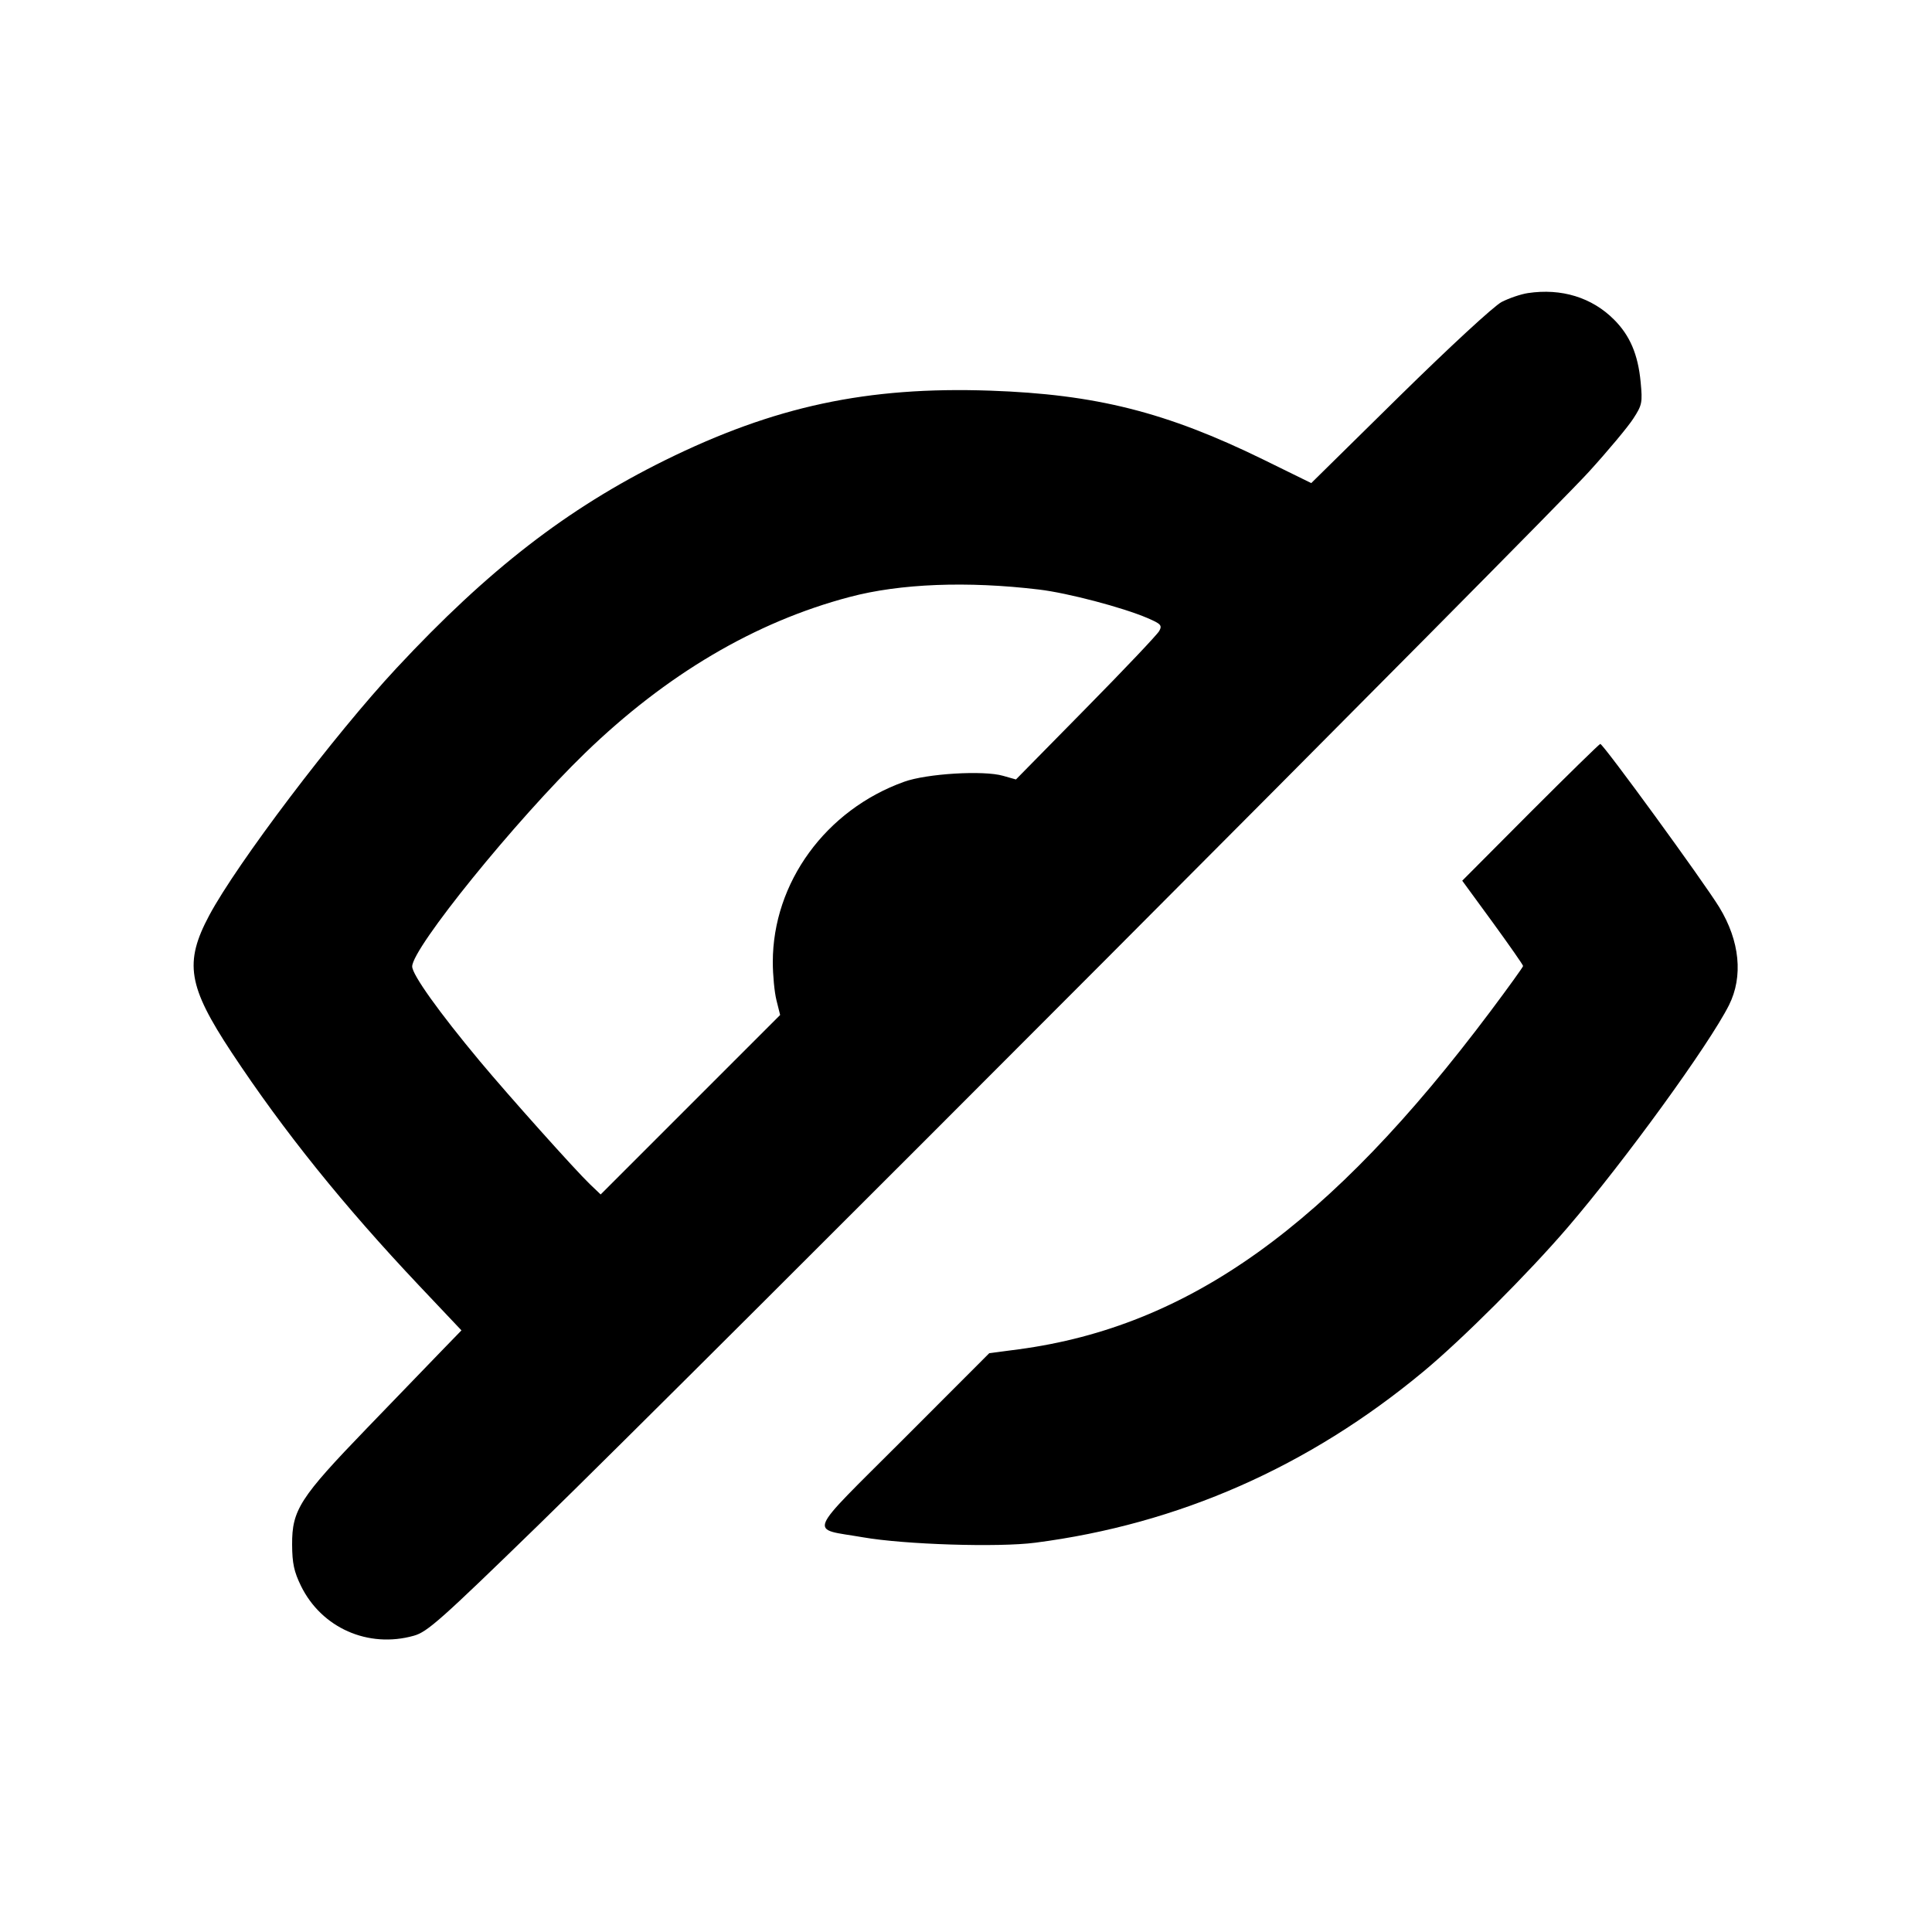 <svg id="icon" height="20" viewBox="0 0 20 20" width="20" xmlns="http://www.w3.org/2000/svg"><path d="M15.817 3.034 C 15.743 3.045,15.621 3.087,15.545 3.126 C 15.466 3.167,15.011 3.587,14.490 4.099 L 13.574 5.001 13.075 4.756 C 12.073 4.266,11.345 4.082,10.250 4.044 C 8.978 4.000,8.018 4.205,6.883 4.765 C 5.871 5.265,5.054 5.897,4.105 6.916 C 3.461 7.607,2.452 8.940,2.166 9.476 C 1.905 9.965,1.945 10.209,2.397 10.894 C 2.938 11.712,3.556 12.480,4.341 13.311 L 4.777 13.772 4.578 13.977 C 4.469 14.091,4.118 14.454,3.798 14.785 C 3.104 15.504,3.022 15.631,3.024 15.990 C 3.025 16.184,3.044 16.270,3.115 16.416 C 3.328 16.852,3.811 17.066,4.284 16.933 C 4.424 16.894,4.561 16.772,5.579 15.782 C 7.117 14.285,15.994 5.385,16.449 4.883 C 16.649 4.663,16.855 4.416,16.908 4.333 C 16.999 4.193,17.004 4.168,16.984 3.956 C 16.957 3.669,16.873 3.473,16.708 3.308 C 16.479 3.079,16.164 2.982,15.817 3.034 M10.756 6.103 C 11.052 6.138,11.621 6.288,11.876 6.397 C 12.018 6.458,12.032 6.473,12.001 6.531 C 11.982 6.567,11.640 6.928,11.241 7.333 L 10.517 8.069 10.383 8.031 C 10.183 7.973,9.593 8.008,9.359 8.093 C 8.548 8.384,8.000 9.137,8.000 9.959 C 8.000 10.094,8.017 10.272,8.038 10.355 L 8.076 10.507 7.147 11.436 L 6.218 12.365 6.106 12.258 C 5.952 12.110,5.271 11.349,4.967 10.985 C 4.541 10.474,4.267 10.089,4.267 10.005 C 4.267 9.814,5.339 8.491,6.055 7.797 C 6.896 6.982,7.817 6.438,8.795 6.180 C 9.317 6.041,10.015 6.014,10.756 6.103 M15.843 8.408 L 15.137 9.117 15.452 9.548 C 15.625 9.786,15.767 9.989,15.767 10.000 C 15.767 10.010,15.615 10.221,15.430 10.468 C 13.763 12.690,12.310 13.731,10.546 13.968 L 10.241 14.008 9.347 14.903 C 8.327 15.923,8.371 15.816,8.933 15.914 C 9.362 15.989,10.335 16.020,10.717 15.970 C 12.201 15.778,13.548 15.184,14.733 14.200 C 15.138 13.864,15.818 13.184,16.227 12.708 C 16.818 12.019,17.690 10.818,17.898 10.406 C 18.047 10.109,18.011 9.741,17.798 9.392 C 17.637 9.129,16.599 7.704,16.566 7.701 C 16.557 7.701,16.232 8.019,15.843 8.408 " fill="currentColor" stroke="none" fill-rule="evenodd"></path></svg>